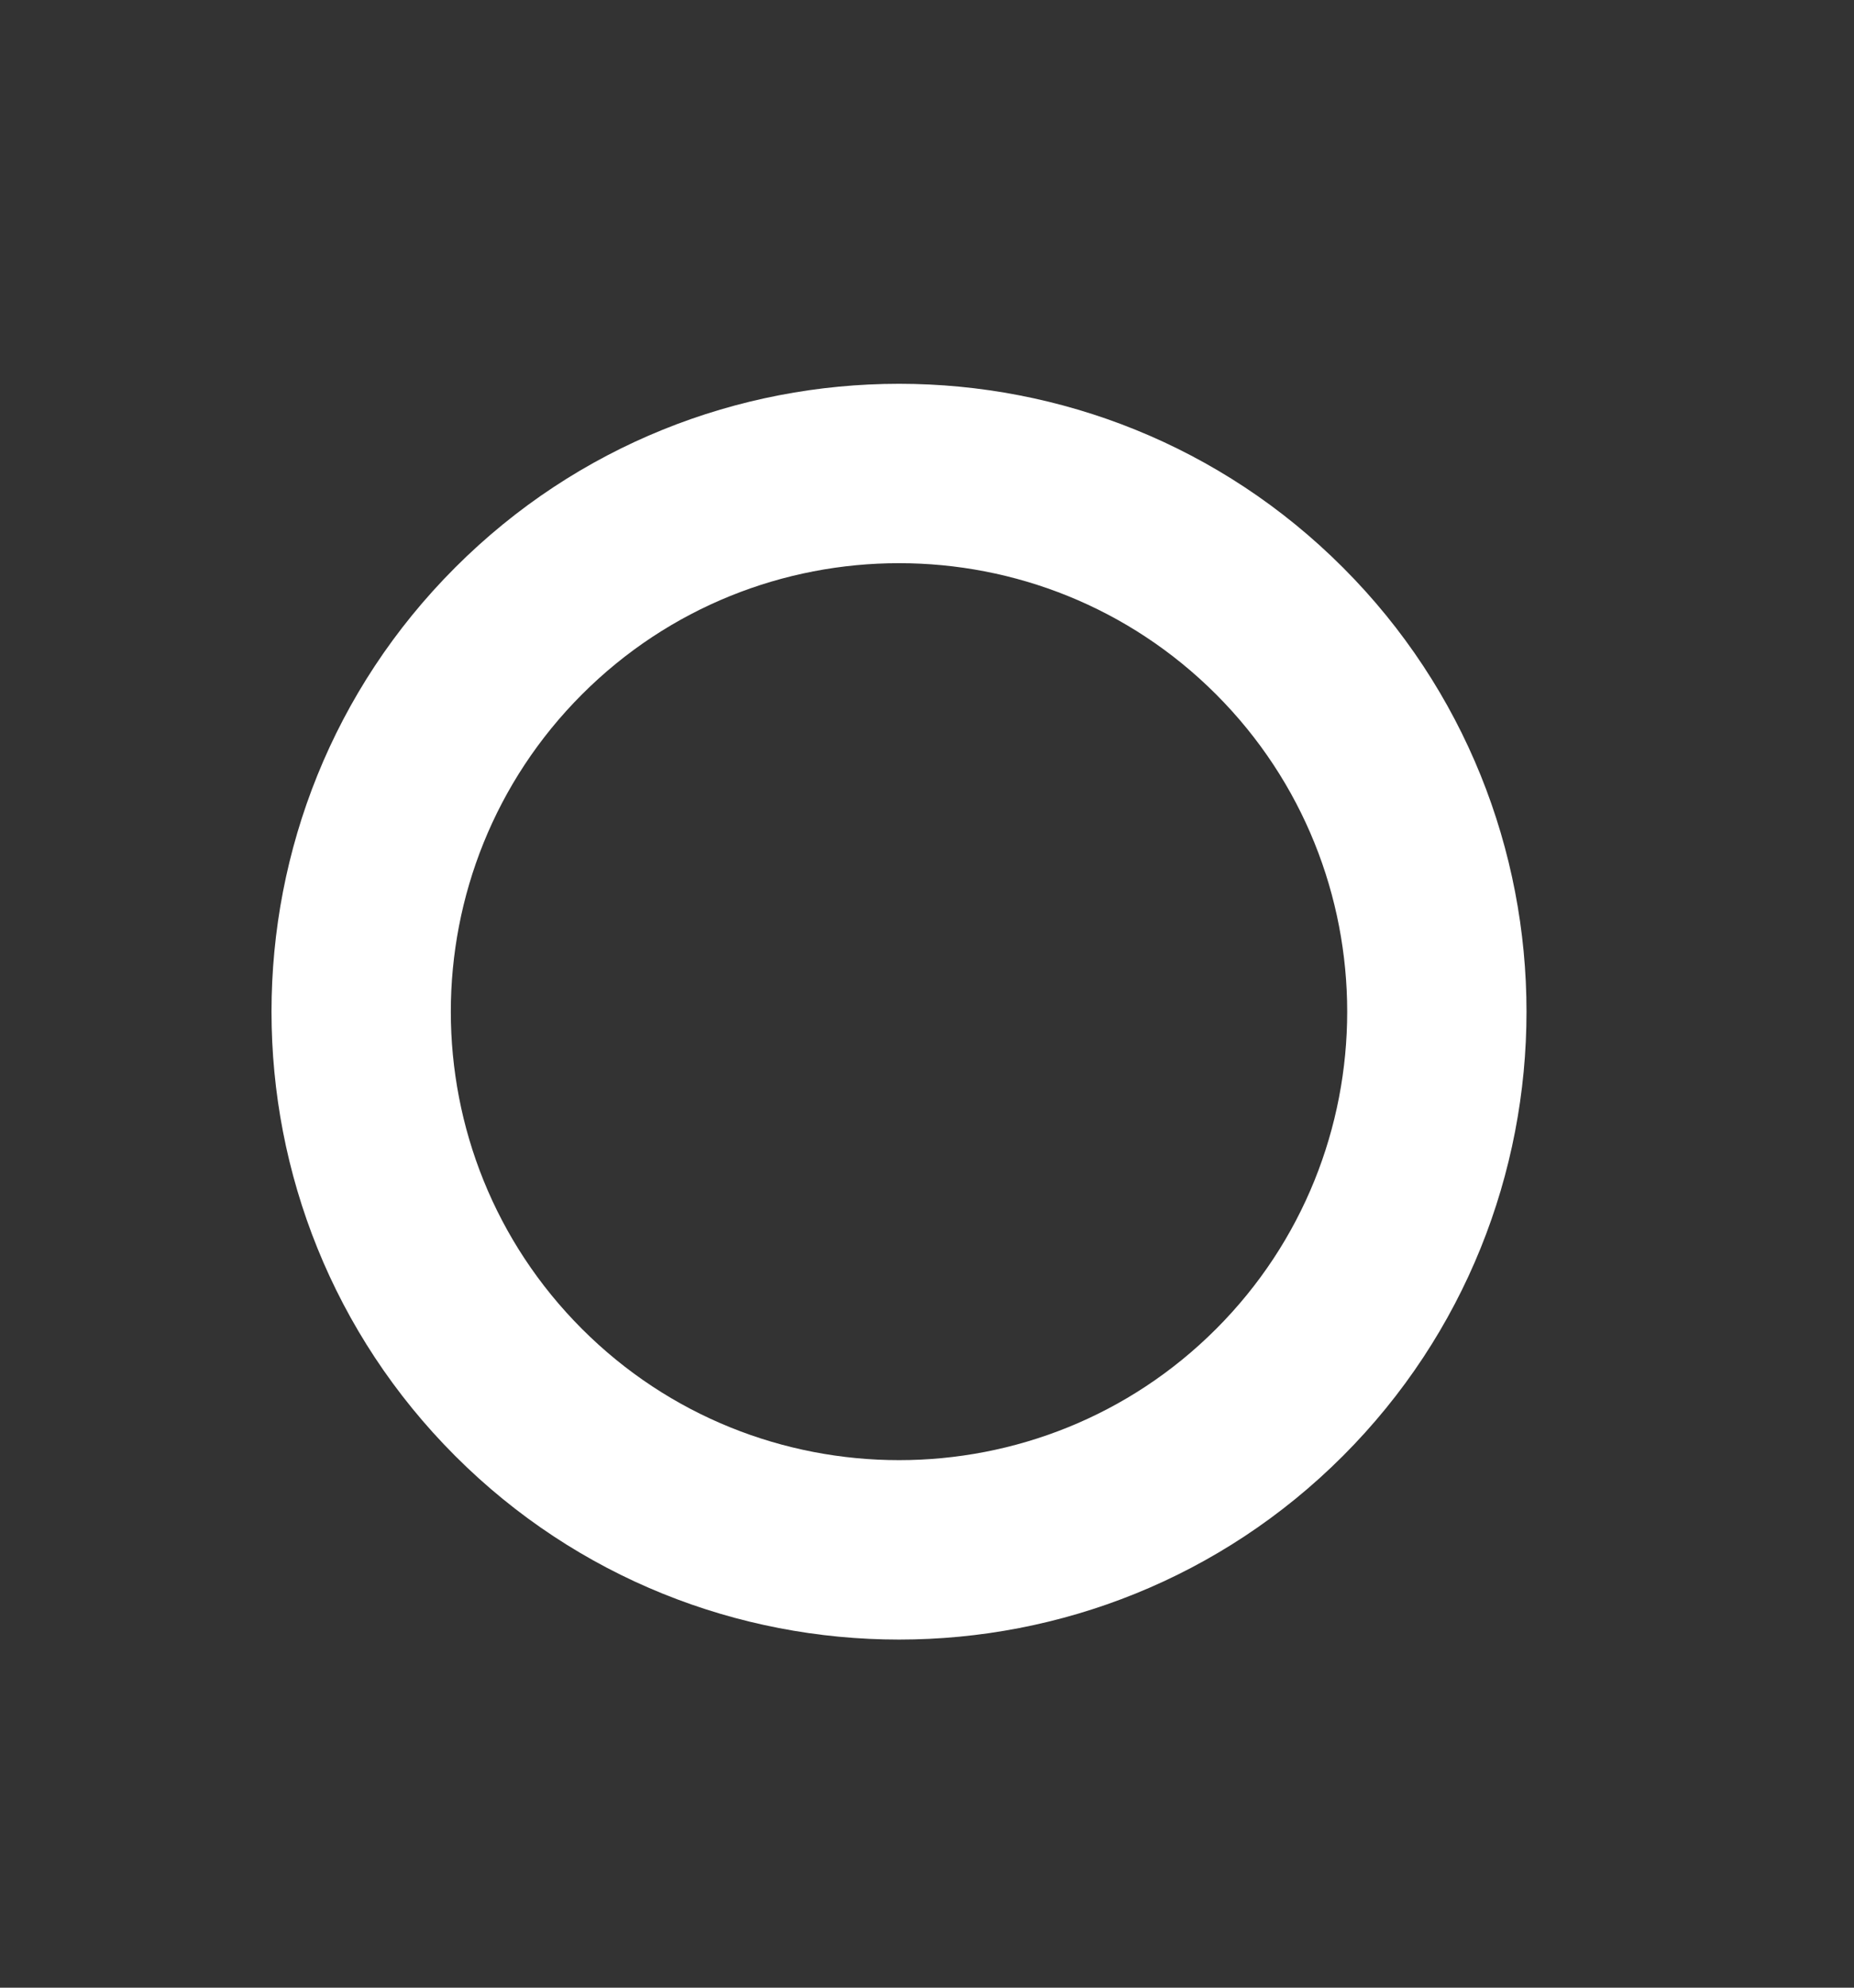 <svg width="14" height="15" viewBox="0 0 14 15" fill="none" xmlns="http://www.w3.org/2000/svg">
<rect x="0" y="0" width="14" height="15" fill="#333333" stroke="none"/>
<path d="M10.141 4.283C11.989 6.131 11.989 9.138 10.141 10.987C8.293 12.835 5.285 12.835 3.437 10.987C1.588 9.138 1.588 6.131 3.437 4.283C5.285 2.434 8.293 2.434 10.141 4.283ZM4.395 10.029C5.715 11.349 7.863 11.349 9.183 10.029C10.503 8.709 10.503 6.561 9.183 5.24C7.863 3.92 5.715 3.92 4.395 5.24C3.074 6.561 3.074 8.709 4.395 10.029Z" fill="white"/>
</svg>
